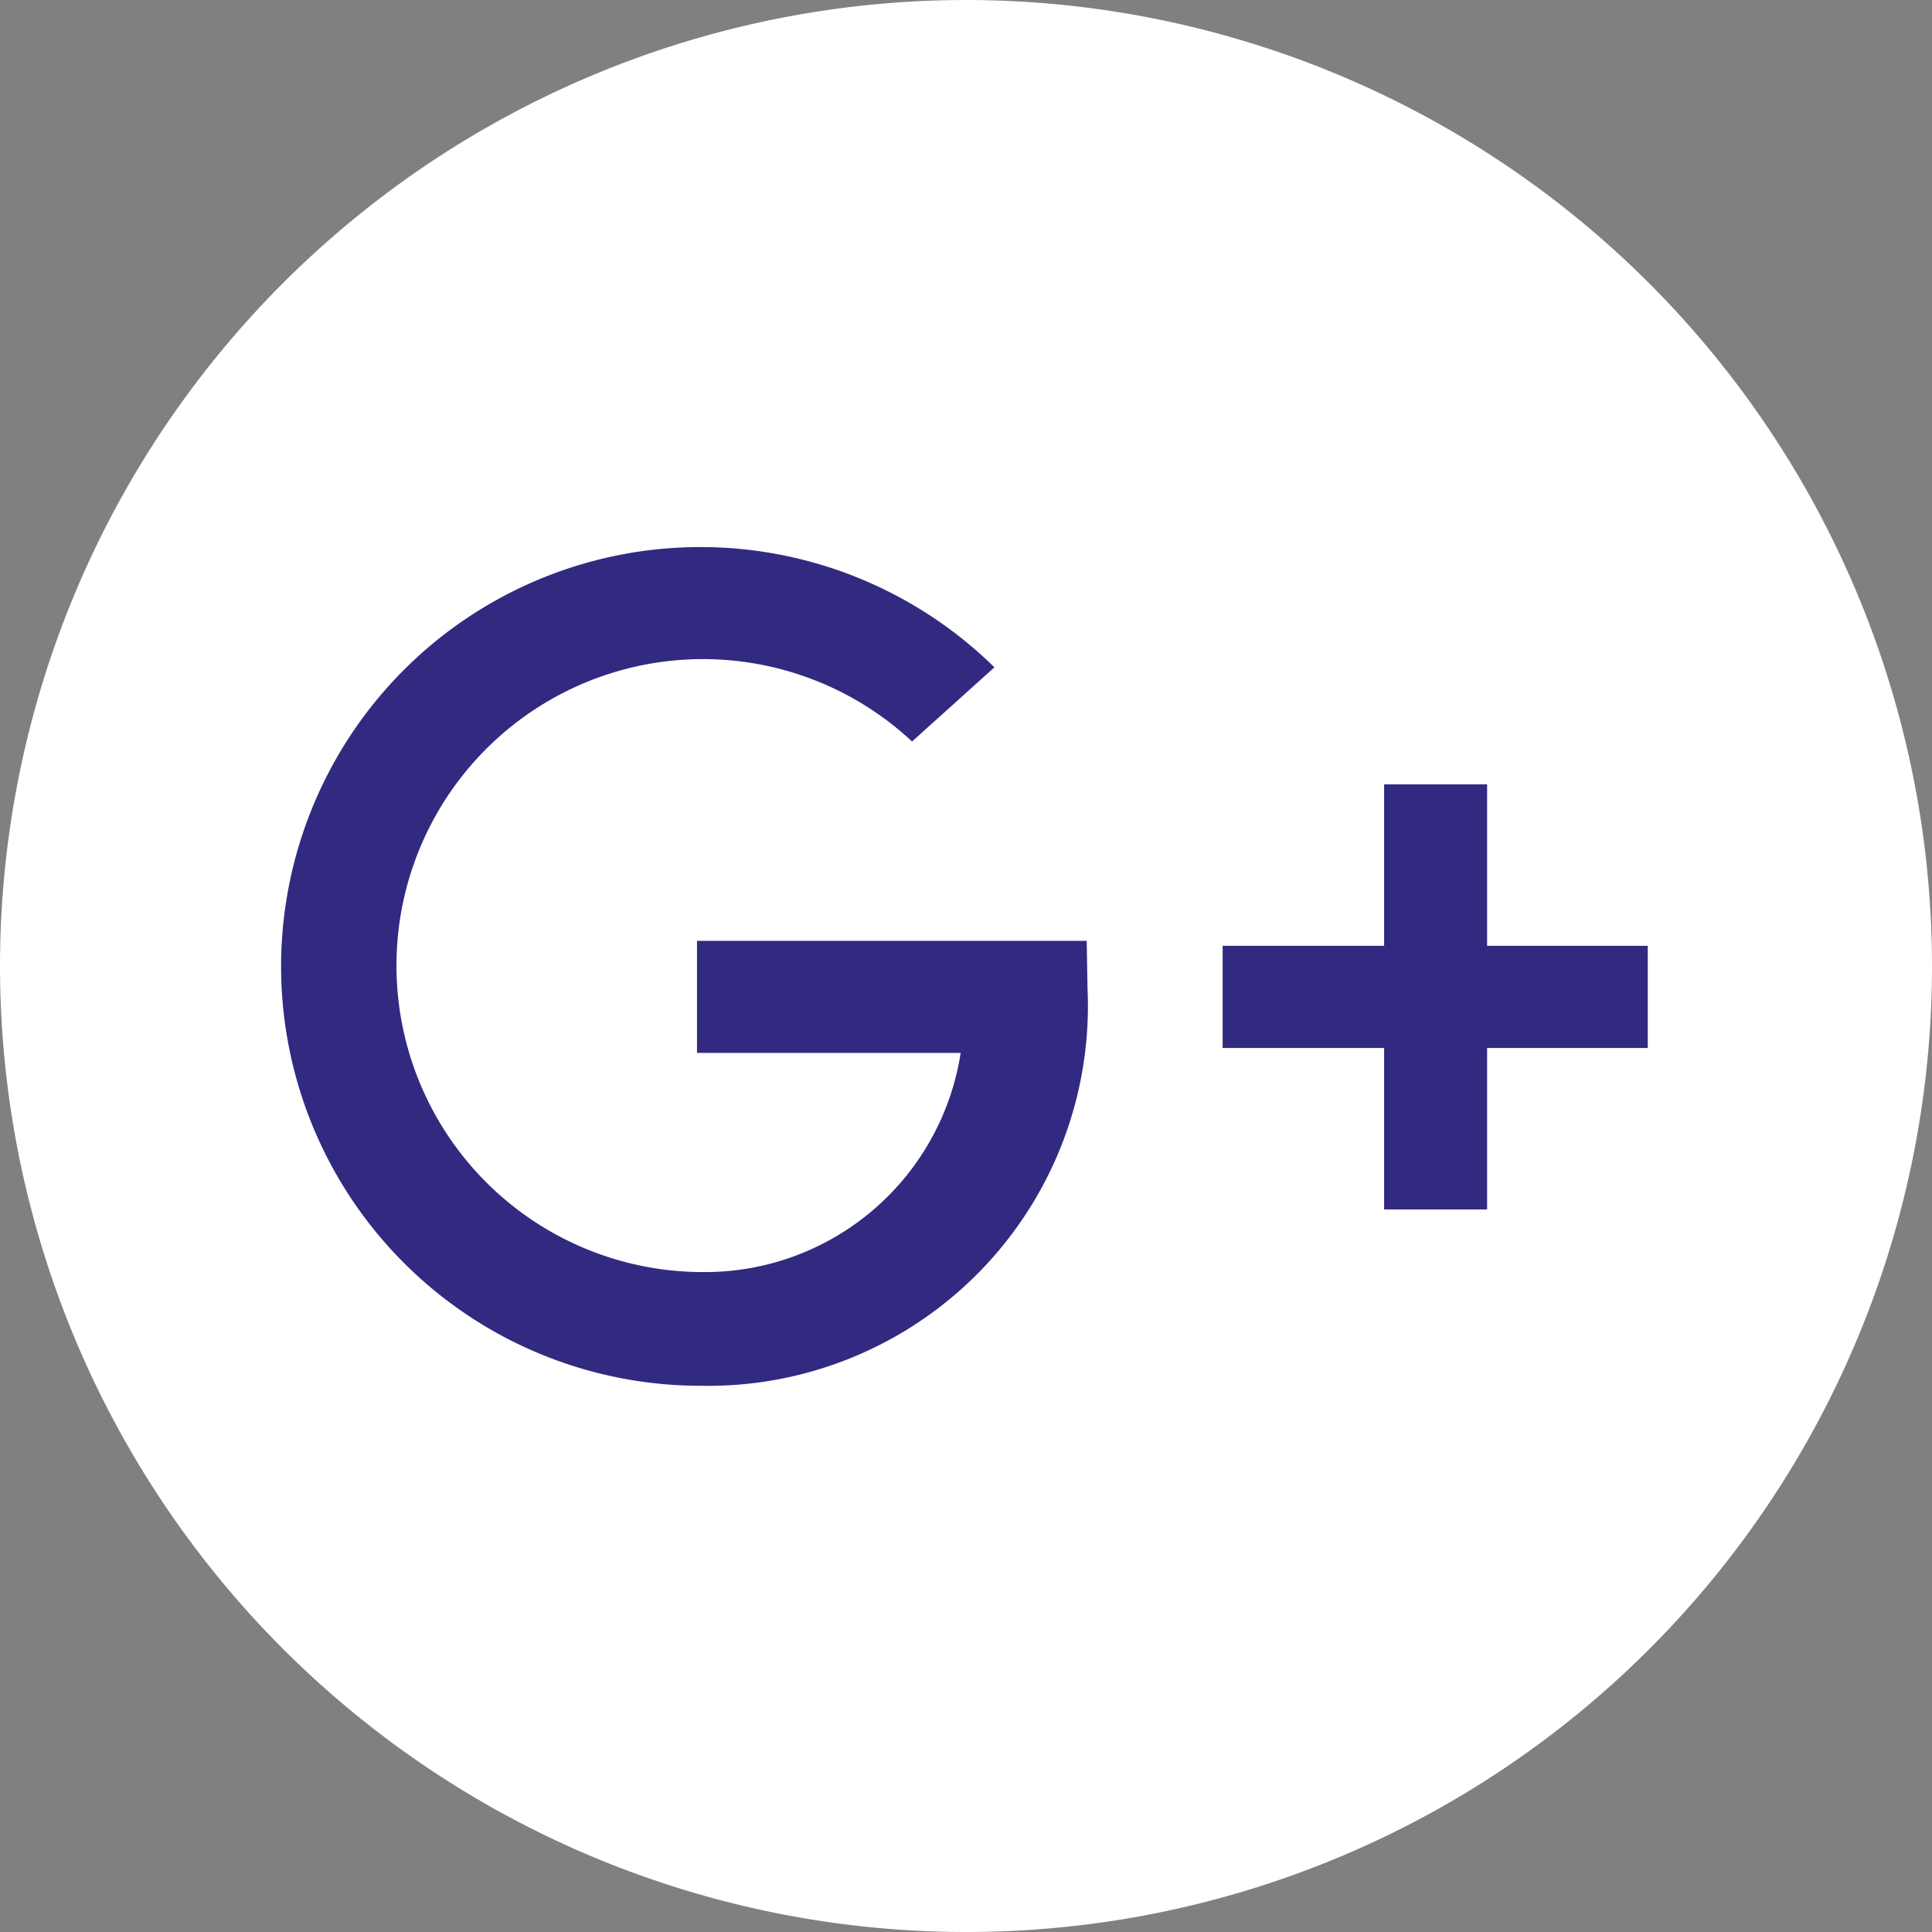 <svg xmlns="http://www.w3.org/2000/svg" viewBox="0 0 23.45 23.45"><rect x="0" y="0" width="23.45" height="23.45" fill="#808080" stroke="none"/><g id="레이어_2" data-name="레이어 2"><g id="레이어_1-2" data-name="레이어 1"><path d="M11.73,23.45h0A11.73,11.73,0,0,1,0,11.73H0A11.73,11.73,0,0,1,11.73,0h0A11.73,11.73,0,0,1,23.45,11.73h0A11.72,11.72,0,0,1,11.73,23.45Z" style="fill:#fff"/><path d="M13.19,11.42H8.46v1.36h3.2a3.14,3.14,0,0,1-3.11,2.66A3.72,3.72,0,1,1,11.07,9l1-.9a5.09,5.09,0,1,0-3.57,8.72A4.61,4.61,0,0,0,13.2,12Z" style="fill:#322a80"/><polygon points="20 11.48 18.05 11.48 18.05 9.52 16.8 9.52 16.8 11.48 14.84 11.48 14.84 12.72 16.8 12.72 16.8 14.68 18.05 14.68 18.05 12.72 20 12.72 20 11.48" style="fill:#322a80"/></g></g></svg>